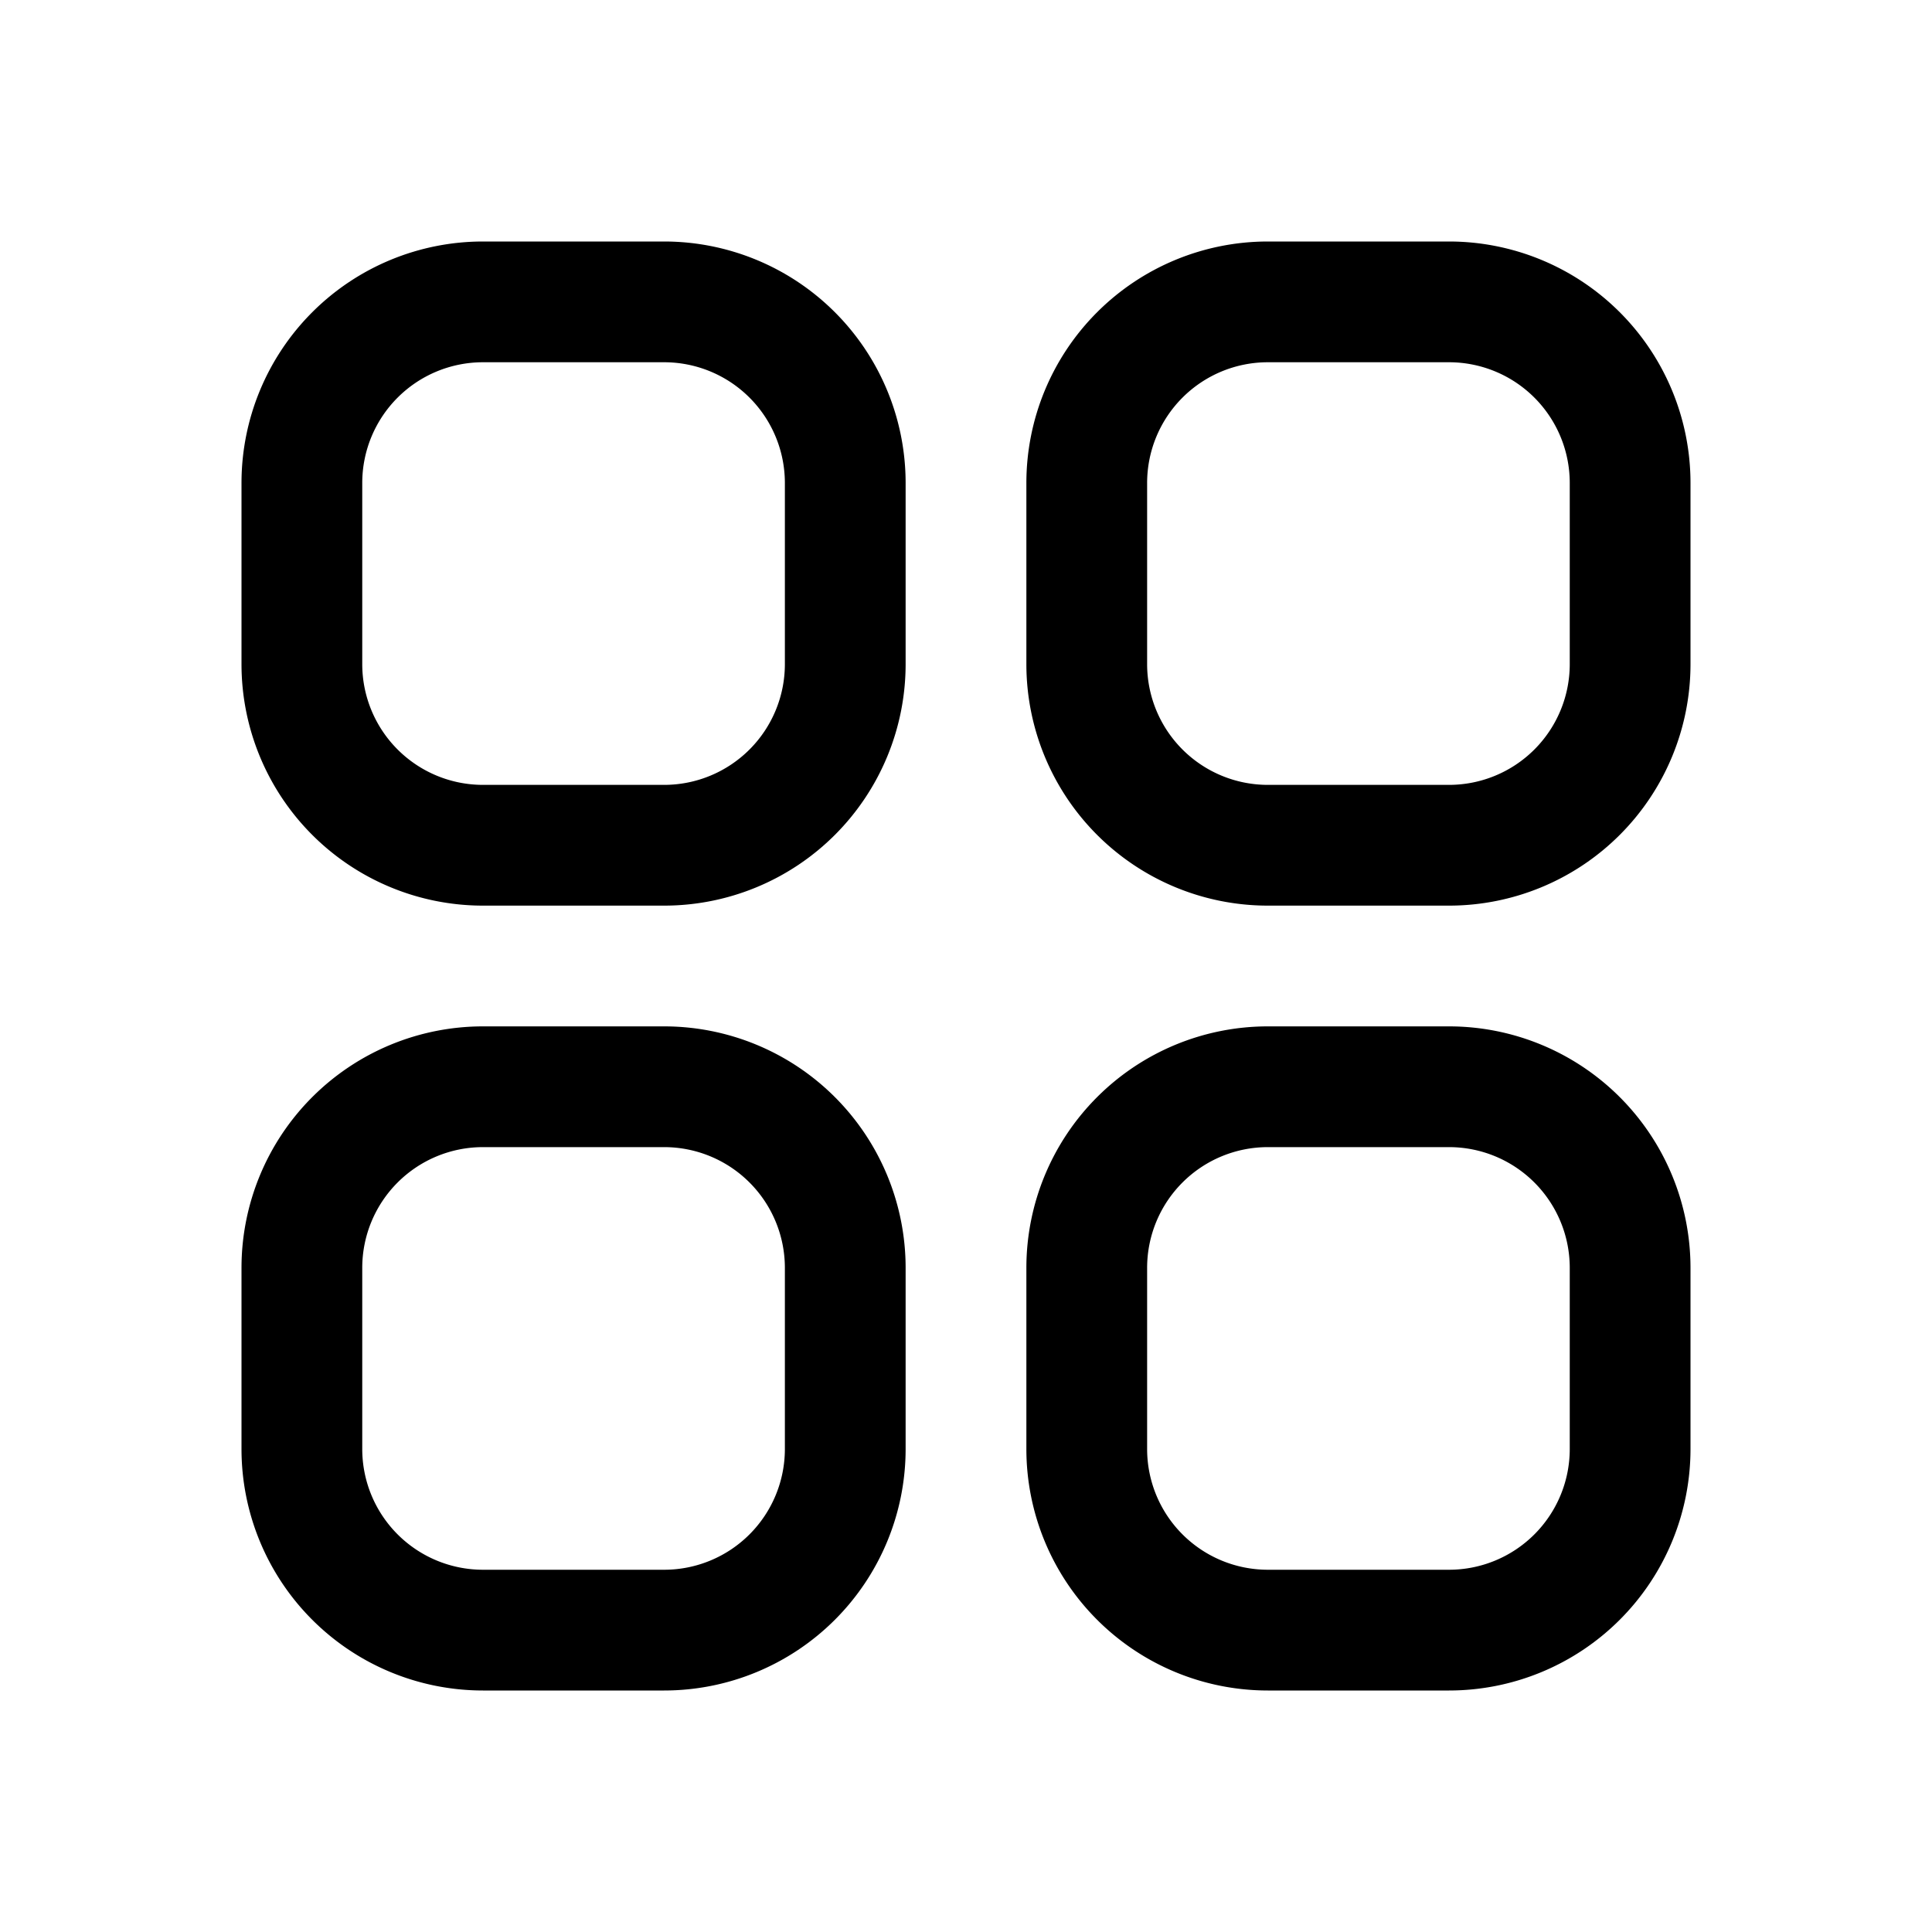 <svg xmlns="http://www.w3.org/2000/svg" fill="none" viewBox="0 0 24 24" stroke-width="1.5" stroke="currentColor" aria-hidden="true" id="squares-2x2">
  <path stroke-linecap="round" stroke-linejoin="round" d="M3.75 6A2.25 2.25 0 016 3.75h2.25A2.25 2.25 0 0110.5 6v2.25a2.25 2.25 0 01-2.25 2.25H6a2.25 2.25 0 01-2.25-2.25V6zM3.75 15.75A2.25 2.25 0 016 13.5h2.25a2.25 2.25 0 012.25 2.25V18a2.25 2.25 0 01-2.25 2.25H6A2.25 2.25 0 013.75 18v-2.25zM13.5 6a2.25 2.25 0 012.25-2.25H18A2.25 2.25 0 0120.25 6v2.25A2.25 2.25 0 0118 10.5h-2.25a2.25 2.25 0 01-2.25-2.25V6zM13.5 15.75a2.25 2.25 0 012.25-2.25H18a2.25 2.25 0 012.25 2.25V18A2.25 2.25 0 0118 20.25h-2.25A2.25 2.25 0 0113.5 18v-2.25z"/>
</svg>
